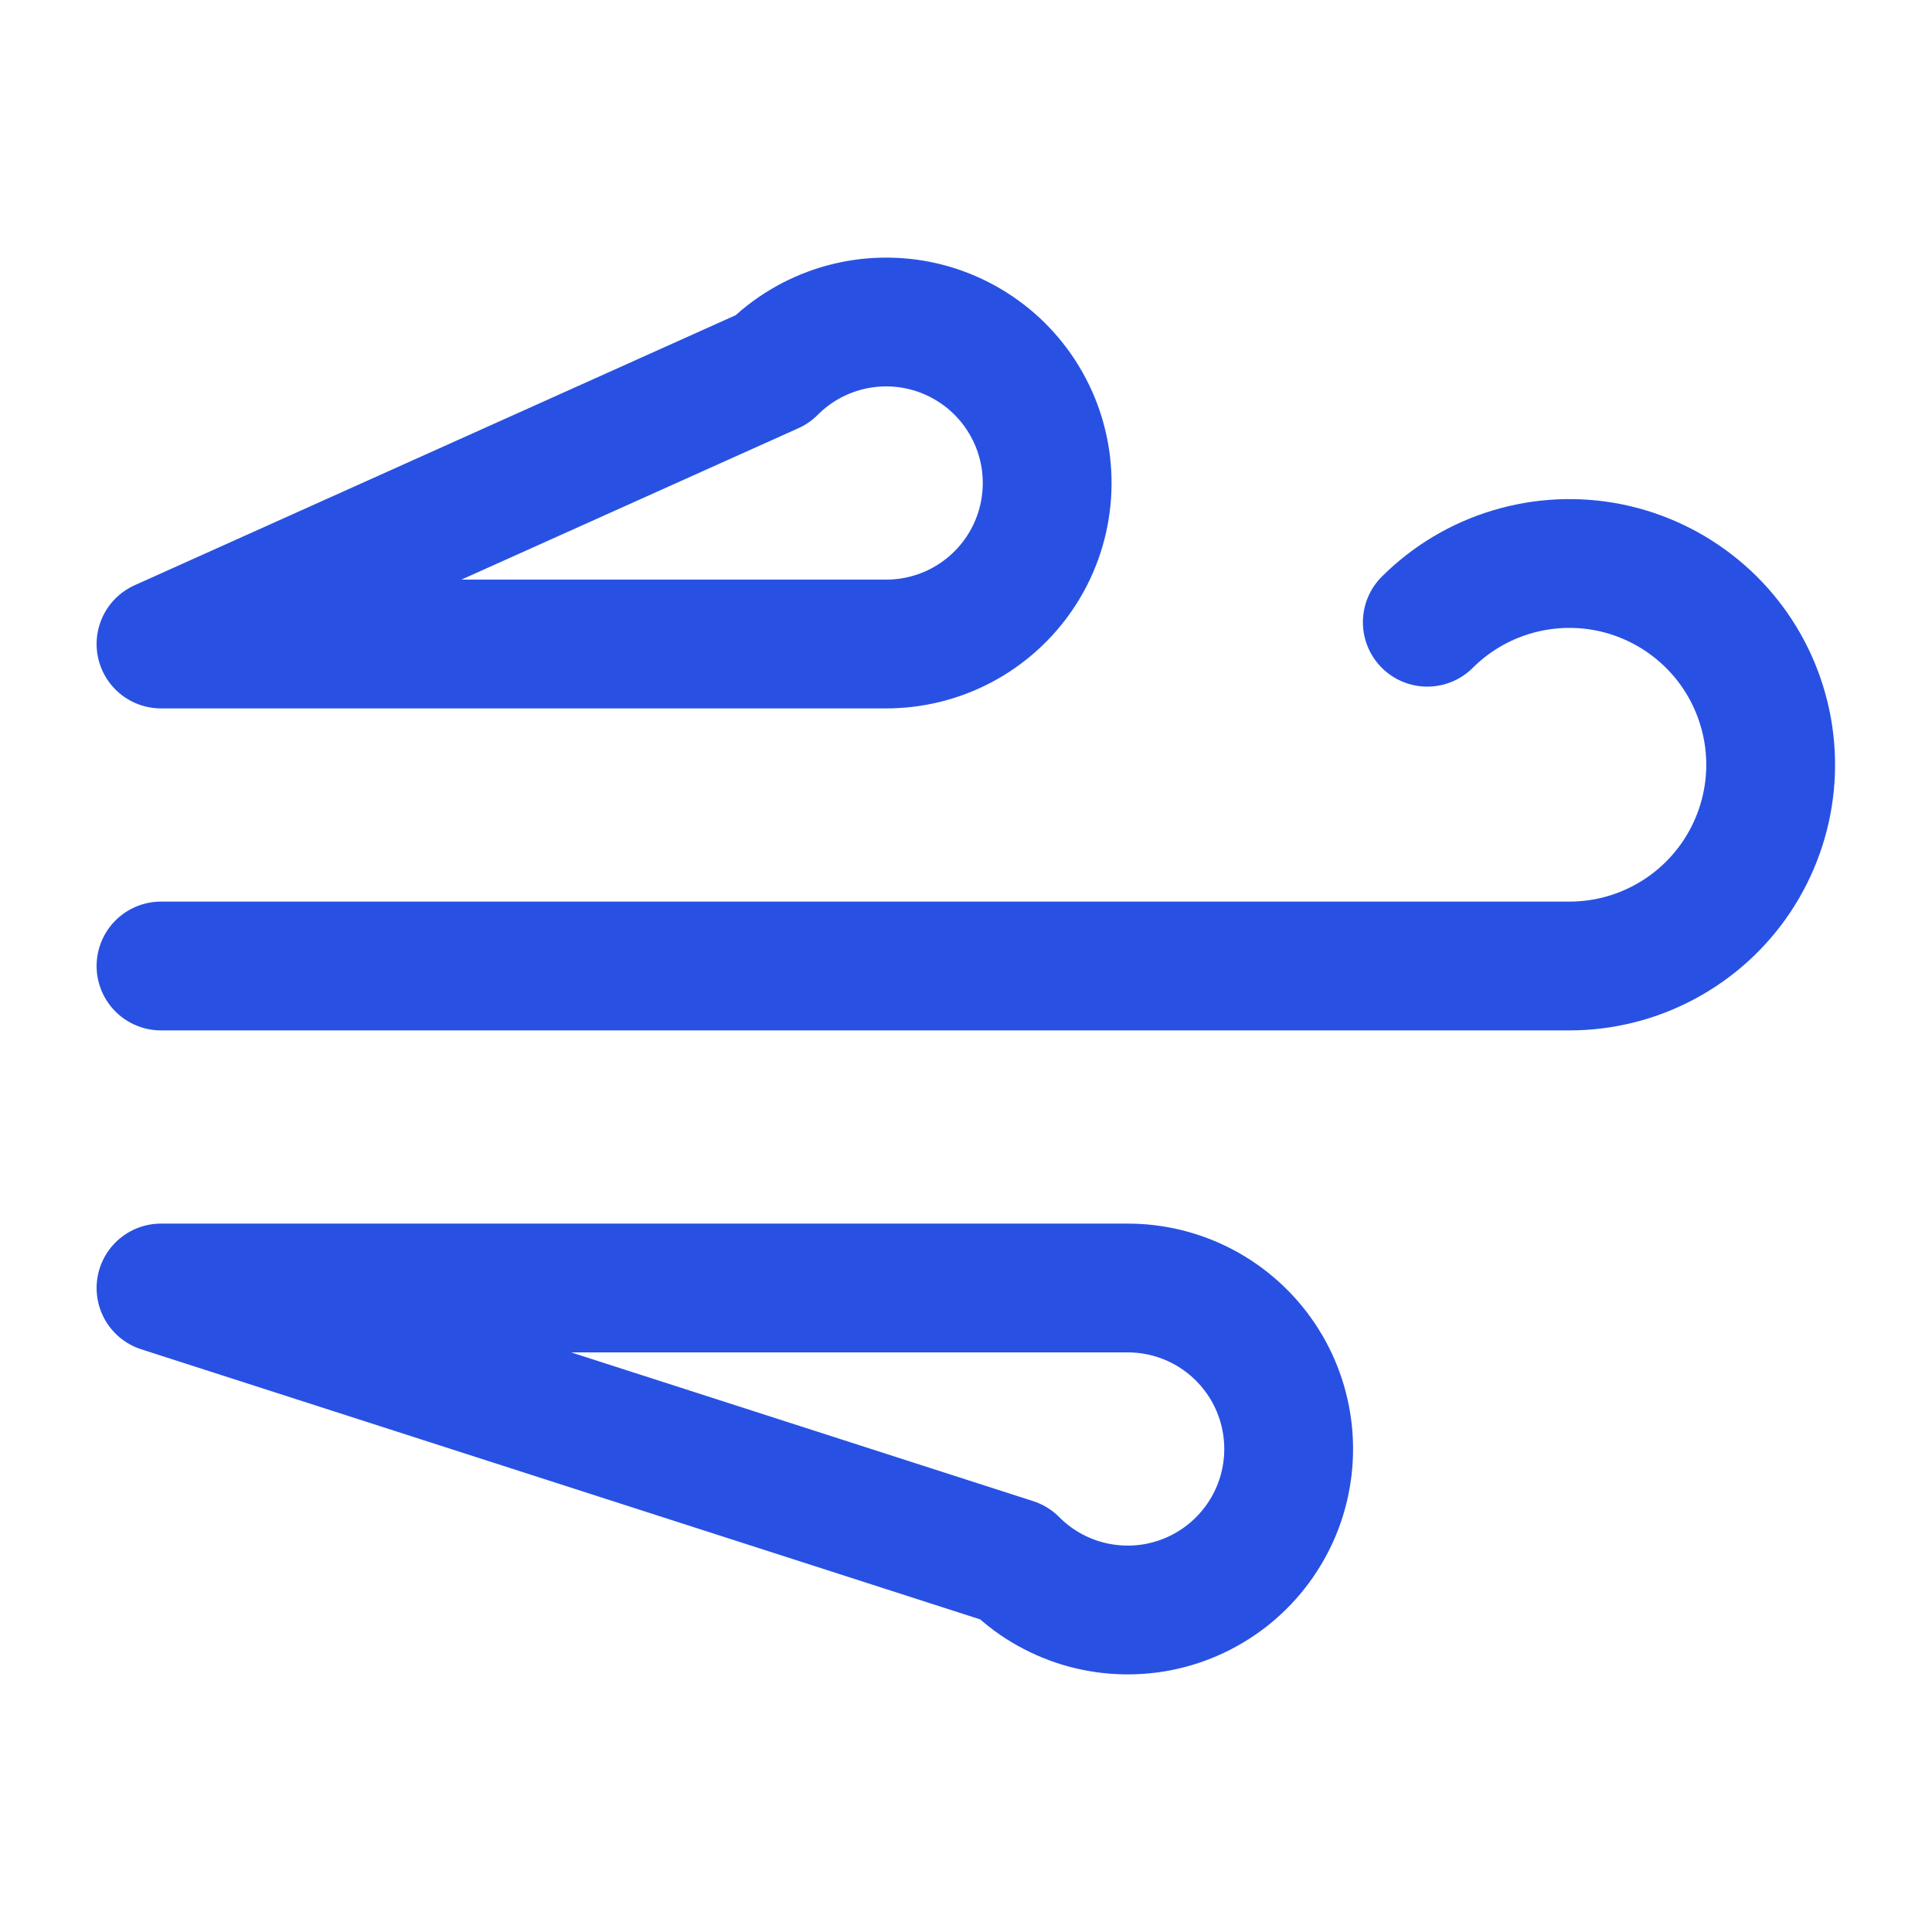 <svg width="30" height="30" viewBox="0 0 30 30" fill="none" xmlns="http://www.w3.org/2000/svg">
<path d="M22.163 9.662C22.526 9.3 22.973 9.032 23.465 8.884C23.956 8.735 24.477 8.71 24.981 8.81C25.484 8.911 25.955 9.134 26.352 9.46C26.749 9.785 27.06 10.204 27.256 10.678C27.453 11.153 27.53 11.668 27.48 12.179C27.43 12.69 27.254 13.181 26.97 13.608C26.685 14.036 26.299 14.386 25.846 14.629C25.394 14.872 24.889 14.999 24.375 15H2.5M11.988 5.737C12.278 5.445 12.636 5.23 13.03 5.109C13.424 4.989 13.841 4.968 14.245 5.047C14.649 5.127 15.027 5.306 15.346 5.567C15.664 5.828 15.913 6.164 16.071 6.545C16.228 6.925 16.289 7.339 16.248 7.749C16.207 8.159 16.066 8.552 15.836 8.894C15.606 9.236 15.296 9.516 14.932 9.709C14.568 9.902 14.162 10.002 13.75 10H2.5L11.988 5.737ZM15.738 24.262C16.028 24.555 16.386 24.77 16.78 24.891C17.174 25.011 17.591 25.032 17.995 24.953C18.399 24.873 18.777 24.694 19.096 24.433C19.414 24.172 19.663 23.836 19.821 23.455C19.978 23.075 20.039 22.661 19.998 22.251C19.957 21.841 19.816 21.448 19.586 21.106C19.356 20.764 19.046 20.484 18.682 20.291C18.318 20.098 17.912 19.998 17.5 20H2.5L15.738 24.262Z" stroke="#2851E3" stroke-width="2" stroke-linecap="round" stroke-linejoin="round"/>
</svg>
